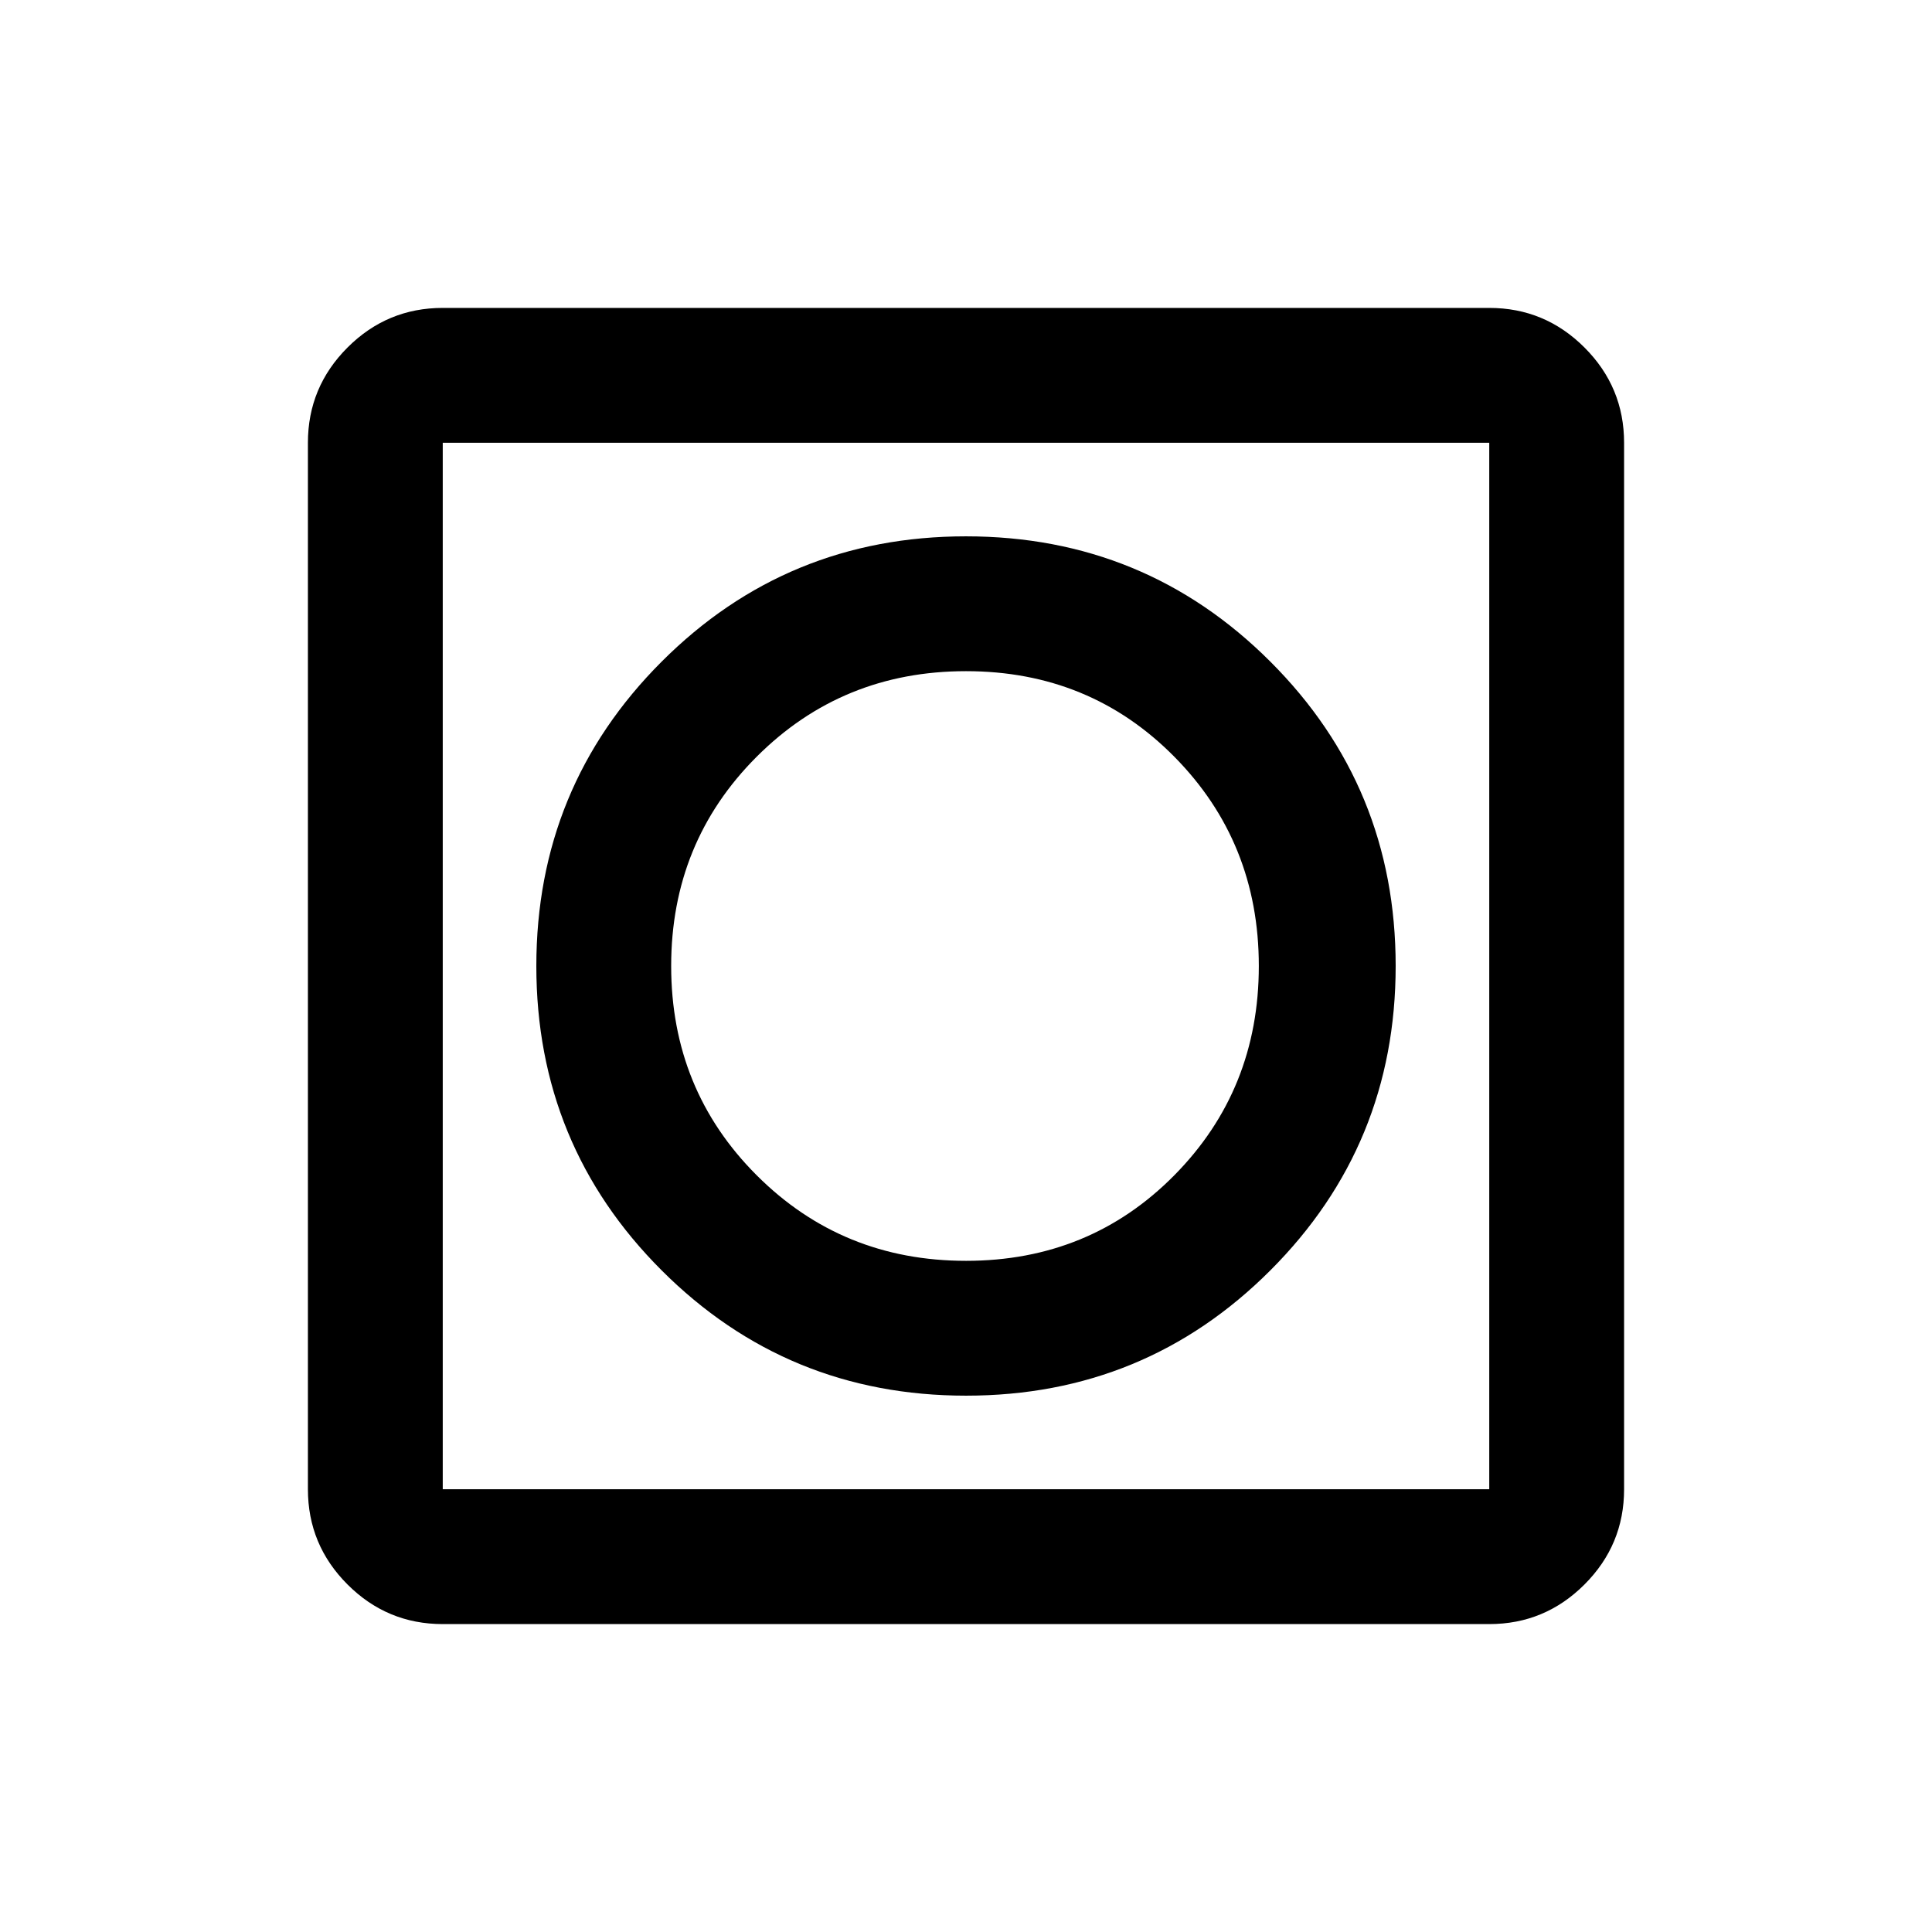 <svg xmlns="http://www.w3.org/2000/svg" height="20" viewBox="0 -960 960 960" width="20"><path d="M480.03-266.5q88.97 0 151.22-62.28t62.25-151.25q0-88.97-62.28-151.22T479.97-693.5q-88.97 0-151.22 62.28T266.5-479.97q0 88.97 62.28 151.22t151.25 62.25ZM220-153q-27.64 0-47.32-19.68T153-220v-520q0-27.64 19.68-47.32T220-807h520q27.64 0 47.32 19.68T807-740v520q0 27.64-19.68 47.32T740-153H220Zm0-67h520v-520H220v520Zm0-520v520-520Zm260 406.5q-61.5 0-104-42.5t-42.5-104q0-61.5 42.5-104t104-42.5q61.5 0 103.5 42.5t42 104q0 61.5-42 104T480-333.5Z"/></svg>